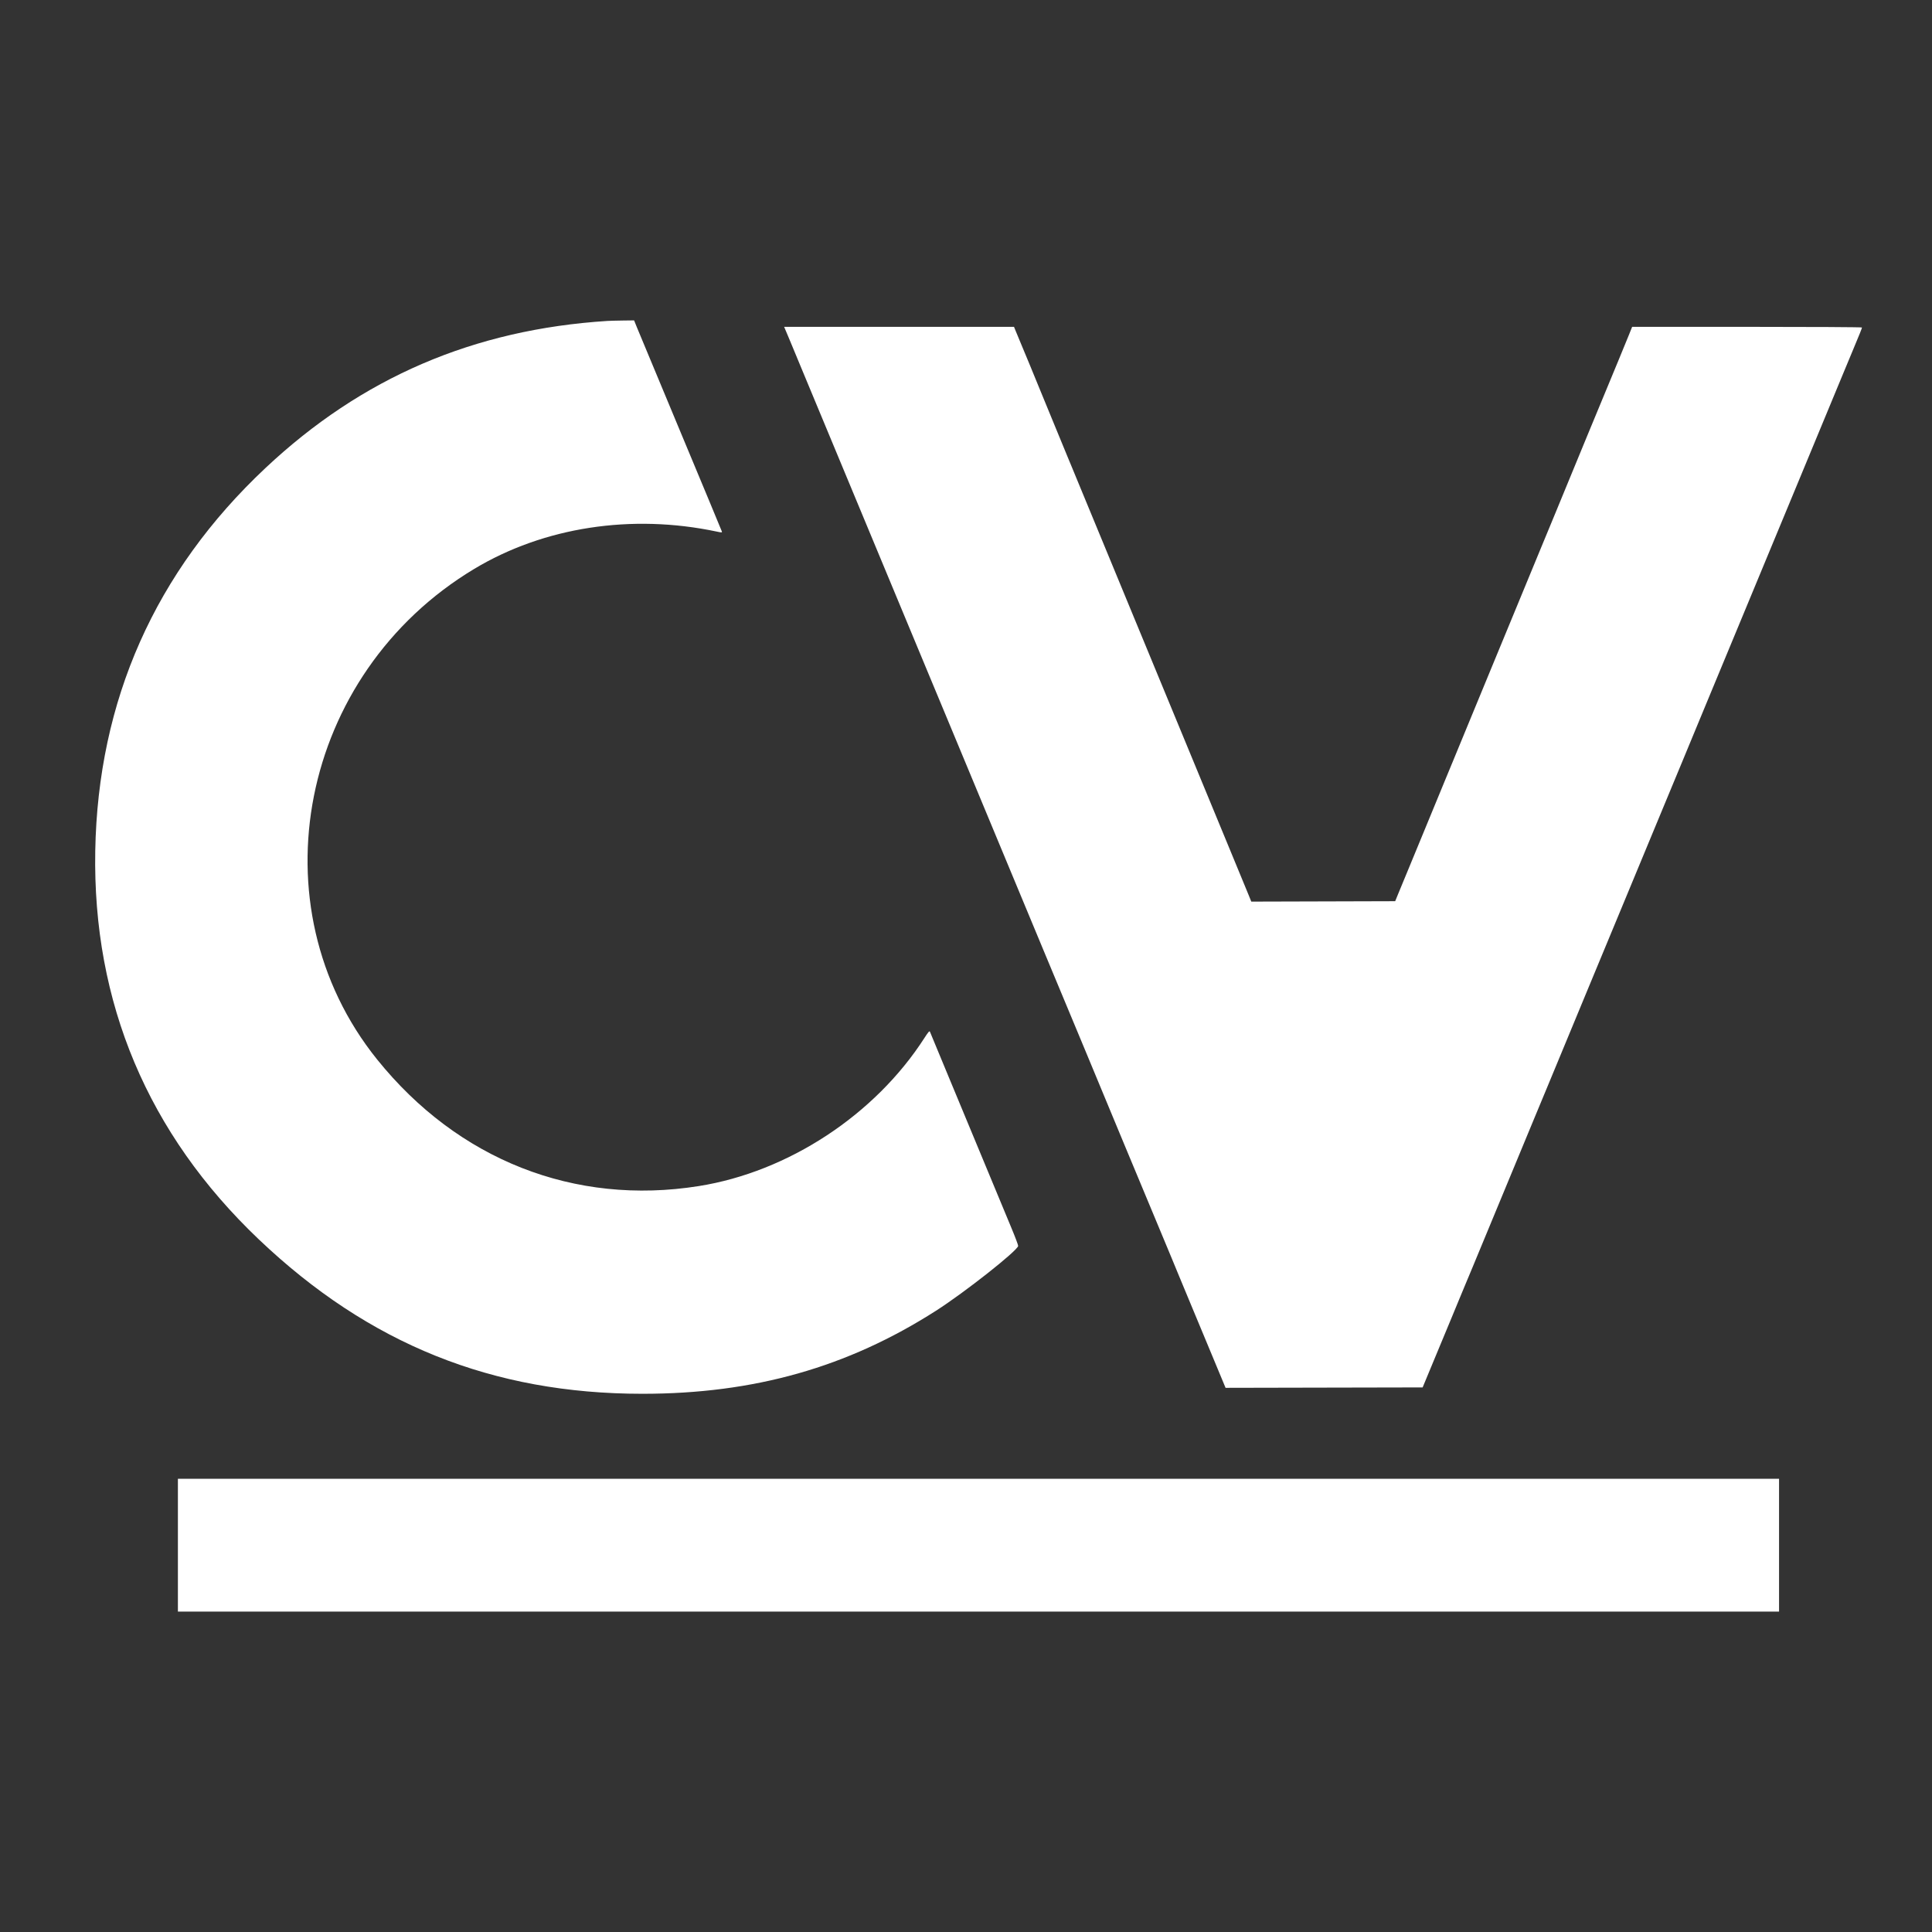 <svg id="svg" 
    xmlns="http://www.w3.org/2000/svg" 
    xmlns:xlink="http://www.w3.org/1999/xlink" width="400" height="400" viewBox="0, 0, 400,400">
    <rect x="0" y="0" width="400" height="400" fill="#333333" stroke="none"/>
    <g id="svgg">
        <path id="path0" d="M125.750 66.447 C 98.055 68.213,74.882 78.183,54.948 96.910 C 32.127 118.348,20.277 145.010,19.721 176.167 C 19.162 207.562,30.607 234.744,53.594 256.610 C 76.360 278.266,101.960 288.569,133.000 288.569 C 156.133 288.569,175.435 283.108,193.800 271.367 C 199.686 267.604,210.601 258.999,210.800 257.964 C 210.829 257.818,210.182 256.098,209.363 254.141 C 207.882 250.599,203.501 240.054,196.393 222.917 C 194.340 217.967,192.604 213.781,192.536 213.615 C 192.437 213.375,192.211 213.626,191.415 214.865 C 181.166 230.819,163.202 242.617,144.667 245.567 C 118.950 249.660,94.806 240.150,78.065 219.333 C 52.529 187.580,62.047 139.506,98.167 117.795 C 112.588 109.127,130.740 106.330,148.390 110.058 C 149.438 110.280,149.523 110.277,149.449 110.024 C 149.404 109.874,145.563 100.638,140.913 89.500 C 136.263 78.362,132.194 68.594,131.871 67.792 L 131.283 66.333 128.933 66.363 C 127.641 66.380,126.208 66.417,125.750 66.447 M163.104 69.458 C 163.521 70.444,163.904 71.362,163.957 71.500 C 164.009 71.637,164.817 73.587,165.753 75.833 C 166.689 78.079,168.732 82.992,170.294 86.750 C 177.093 103.113,183.570 118.686,184.089 119.917 C 184.398 120.650,186.348 125.337,188.422 130.333 C 190.496 135.329,192.446 140.017,192.754 140.750 C 193.063 141.483,194.547 145.046,196.052 148.667 C 197.557 152.287,201.284 161.250,204.334 168.583 C 207.385 175.917,212.609 188.479,215.945 196.500 C 219.281 204.521,222.188 211.496,222.405 212.000 C 222.623 212.504,223.794 215.317,225.008 218.250 C 228.713 227.202,236.242 245.298,240.506 255.500 C 241.253 257.287,242.190 259.537,242.587 260.500 C 242.985 261.462,243.682 263.150,244.137 264.250 C 244.591 265.350,245.636 267.862,246.457 269.833 C 247.279 271.804,249.254 276.548,250.846 280.376 L 253.740 287.335 274.140 287.292 L 294.541 287.250 297.275 280.667 C 298.779 277.046,300.228 273.558,300.496 272.917 C 300.764 272.275,301.477 270.550,302.080 269.083 C 302.683 267.617,303.322 266.079,303.500 265.667 C 303.678 265.254,304.305 263.754,304.893 262.333 C 306.106 259.403,309.801 250.488,313.079 242.583 C 314.296 239.650,316.284 234.850,317.497 231.917 C 318.710 228.983,319.911 226.096,320.165 225.500 C 320.678 224.299,324.645 214.727,325.553 212.500 C 325.871 211.721,327.160 208.608,328.418 205.583 C 329.675 202.558,331.061 199.221,331.496 198.167 C 331.932 197.112,334.033 192.050,336.166 186.917 C 338.299 181.783,340.212 177.171,340.417 176.667 C 340.622 176.162,342.271 172.188,344.081 167.833 C 345.892 163.479,347.744 159.017,348.198 157.917 C 350.335 152.738,350.877 151.428,351.751 149.333 C 352.267 148.096,353.012 146.296,353.408 145.333 C 353.803 144.371,355.608 140.021,357.419 135.667 C 359.230 131.313,360.879 127.337,361.084 126.833 C 361.288 126.329,363.388 121.267,365.750 115.583 C 368.112 109.900,370.213 104.837,370.418 104.333 C 370.623 103.829,373.172 97.679,376.083 90.667 C 378.994 83.654,381.543 77.504,381.749 77.000 C 381.955 76.496,382.704 74.696,383.414 73.000 C 385.037 69.128,385.500 67.972,385.500 67.802 C 385.500 67.727,374.794 67.668,361.708 67.669 L 337.917 67.672 337.267 69.294 C 336.910 70.187,335.965 72.492,335.166 74.417 C 334.368 76.342,332.799 80.129,331.681 82.833 C 330.562 85.537,329.242 88.725,328.747 89.917 C 328.251 91.108,326.752 94.746,325.415 98.000 C 324.077 101.254,322.533 105.004,321.983 106.333 C 321.433 107.662,320.765 109.275,320.500 109.917 C 320.235 110.558,319.567 112.171,319.017 113.500 C 318.467 114.829,316.285 120.117,314.167 125.250 C 312.050 130.383,309.912 135.558,309.416 136.750 C 308.921 137.942,306.971 142.667,305.083 147.250 C 303.195 151.833,301.316 156.390,300.908 157.375 C 300.500 158.360,299.833 159.973,299.425 160.958 C 299.017 161.944,297.139 166.500,295.252 171.083 C 293.364 175.667,291.647 179.829,291.435 180.333 C 290.786 181.879,290.041 183.681,289.436 185.167 L 288.859 186.583 273.962 186.626 L 259.066 186.668 258.510 185.293 C 257.999 184.028,257.460 182.722,254.917 176.583 C 253.580 173.356,250.341 165.516,247.585 158.833 C 244.966 152.486,241.727 144.648,240.215 141.000 C 238.611 137.133,238.070 135.822,237.082 133.417 C 236.554 132.133,235.500 129.583,234.739 127.750 C 233.978 125.917,231.360 119.579,228.922 113.667 C 224.749 103.546,224.006 101.749,223.067 99.500 C 222.856 98.996,222.377 97.833,222.002 96.917 C 221.627 96.000,221.175 94.912,220.998 94.500 C 220.820 94.087,219.770 91.537,218.664 88.833 C 217.558 86.129,216.479 83.504,216.265 83.000 C 216.051 82.496,215.481 81.108,214.998 79.917 C 214.100 77.701,212.474 73.764,211.349 71.083 C 211.003 70.258,210.544 69.152,210.329 68.625 L 209.939 67.667 186.142 67.667 L 162.346 67.667 163.104 69.458 M36.833 319.917 L 36.833 333.667 202.583 333.667 L 368.333 333.667 368.333 319.917 L 368.333 306.167 202.583 306.167 L 36.833 306.167 36.833 319.917 " stroke="none" fill="#ffffff" fill-rule="evenodd"></path>
        <path id="path1" d="M0.000 200.000 L 0.000 400.000 200.000 400.000 L 400.000 400.000 400.000 200.000 L 400.000 0.000 200.000 0.000 L 0.000 0.000 0.000 200.000 M131.871 67.792 C 132.194 68.594,136.263 78.362,140.913 89.500 C 145.563 100.638,149.404 109.874,149.449 110.024 C 149.523 110.277,149.438 110.280,148.390 110.058 C 130.740 106.330,112.588 109.127,98.167 117.795 C 62.047 139.506,52.529 187.580,78.065 219.333 C 94.806 240.150,118.950 249.660,144.667 245.567 C 163.202 242.617,181.166 230.819,191.415 214.865 C 192.211 213.626,192.437 213.375,192.536 213.615 C 192.604 213.781,194.340 217.967,196.393 222.917 C 203.501 240.054,207.882 250.599,209.363 254.141 C 210.182 256.098,210.829 257.818,210.800 257.964 C 210.601 258.999,199.686 267.604,193.800 271.367 C 175.435 283.108,156.133 288.569,133.000 288.569 C 101.960 288.569,76.360 278.266,53.594 256.610 C 30.607 234.744,19.162 207.562,19.721 176.167 C 20.233 147.453,30.127 123.006,49.656 102.202 C 69.334 81.239,93.906 69.198,122.000 66.754 C 125.870 66.417,126.197 66.398,128.933 66.363 L 131.283 66.333 131.871 67.792 M210.329 68.625 C 210.544 69.152,211.003 70.258,211.349 71.083 C 212.474 73.764,214.100 77.701,214.998 79.917 C 215.481 81.108,216.051 82.496,216.265 83.000 C 216.479 83.504,217.558 86.129,218.664 88.833 C 219.770 91.537,220.820 94.087,220.998 94.500 C 221.175 94.912,221.627 96.000,222.002 96.917 C 222.377 97.833,222.856 98.996,223.067 99.500 C 224.006 101.749,224.749 103.546,228.922 113.667 C 231.360 119.579,233.978 125.917,234.739 127.750 C 235.500 129.583,236.554 132.133,237.082 133.417 C 238.070 135.822,238.611 137.133,240.215 141.000 C 241.727 144.648,244.966 152.486,247.585 158.833 C 250.341 165.516,253.580 173.356,254.917 176.583 C 257.460 182.722,257.999 184.028,258.510 185.293 L 259.066 186.668 273.962 186.626 L 288.859 186.583 289.436 185.167 C 290.041 183.681,290.786 181.879,291.435 180.333 C 291.647 179.829,293.364 175.667,295.252 171.083 C 297.139 166.500,299.017 161.944,299.425 160.958 C 299.833 159.973,300.500 158.360,300.908 157.375 C 301.316 156.390,303.195 151.833,305.083 147.250 C 306.971 142.667,308.921 137.942,309.416 136.750 C 309.912 135.558,312.050 130.383,314.167 125.250 C 316.285 120.117,318.467 114.829,319.017 113.500 C 319.567 112.171,320.235 110.558,320.500 109.917 C 320.765 109.275,321.433 107.662,321.983 106.333 C 322.533 105.004,324.077 101.254,325.415 98.000 C 326.752 94.746,328.251 91.108,328.747 89.917 C 329.242 88.725,330.562 85.537,331.681 82.833 C 332.799 80.129,334.368 76.342,335.166 74.417 C 335.965 72.492,336.910 70.187,337.267 69.294 L 337.917 67.672 361.708 67.669 C 374.794 67.668,385.500 67.727,385.500 67.802 C 385.500 67.972,385.037 69.128,383.414 73.000 C 382.704 74.696,381.955 76.496,381.749 77.000 C 381.543 77.504,378.994 83.654,376.083 90.667 C 373.172 97.679,370.623 103.829,370.418 104.333 C 370.213 104.837,368.112 109.900,365.750 115.583 C 363.388 121.267,361.288 126.329,361.084 126.833 C 360.879 127.337,359.230 131.313,357.419 135.667 C 355.608 140.021,353.803 144.371,353.408 145.333 C 353.012 146.296,352.267 148.096,351.751 149.333 C 350.877 151.428,350.335 152.738,348.198 157.917 C 347.744 159.017,345.892 163.479,344.081 167.833 C 342.271 172.188,340.622 176.162,340.417 176.667 C 340.212 177.171,338.299 181.783,336.166 186.917 C 334.033 192.050,331.932 197.112,331.496 198.167 C 331.061 199.221,329.675 202.558,328.418 205.583 C 327.160 208.608,325.871 211.721,325.553 212.500 C 324.645 214.727,320.678 224.299,320.165 225.500 C 319.911 226.096,318.710 228.983,317.497 231.917 C 316.284 234.850,314.296 239.650,313.079 242.583 C 309.801 250.488,306.106 259.403,304.893 262.333 C 304.305 263.754,303.678 265.254,303.500 265.667 C 303.322 266.079,302.683 267.617,302.080 269.083 C 301.477 270.550,300.764 272.275,300.496 272.917 C 300.228 273.558,298.779 277.046,297.275 280.667 L 294.541 287.250 274.140 287.292 L 253.740 287.335 250.846 280.376 C 249.254 276.548,247.279 271.804,246.457 269.833 C 245.636 267.862,244.591 265.350,244.137 264.250 C 243.682 263.150,242.985 261.462,242.587 260.500 C 242.190 259.537,241.253 257.287,240.506 255.500 C 236.242 245.298,228.713 227.202,225.008 218.250 C 223.794 215.317,222.623 212.504,222.405 212.000 C 222.188 211.496,219.281 204.521,215.945 196.500 C 212.609 188.479,207.385 175.917,204.334 168.583 C 201.284 161.250,197.557 152.287,196.052 148.667 C 194.547 145.046,193.063 141.483,192.754 140.750 C 192.446 140.017,190.496 135.329,188.422 130.333 C 186.348 125.337,184.398 120.650,184.089 119.917 C 183.570 118.686,177.093 103.113,170.294 86.750 C 168.732 82.992,166.689 78.079,165.753 75.833 C 164.817 73.587,164.009 71.637,163.957 71.500 C 163.904 71.362,163.521 70.444,163.104 69.458 L 162.346 67.667 186.142 67.667 L 209.939 67.667 210.329 68.625 M368.333 319.917 L 368.333 333.667 202.583 333.667 L 36.833 333.667 36.833 319.917 L 36.833 306.167 202.583 306.167 L 368.333 306.167 368.333 319.917 " stroke="none" fill="none" fill-rule="evenodd"></path>
    </g>
</svg>
